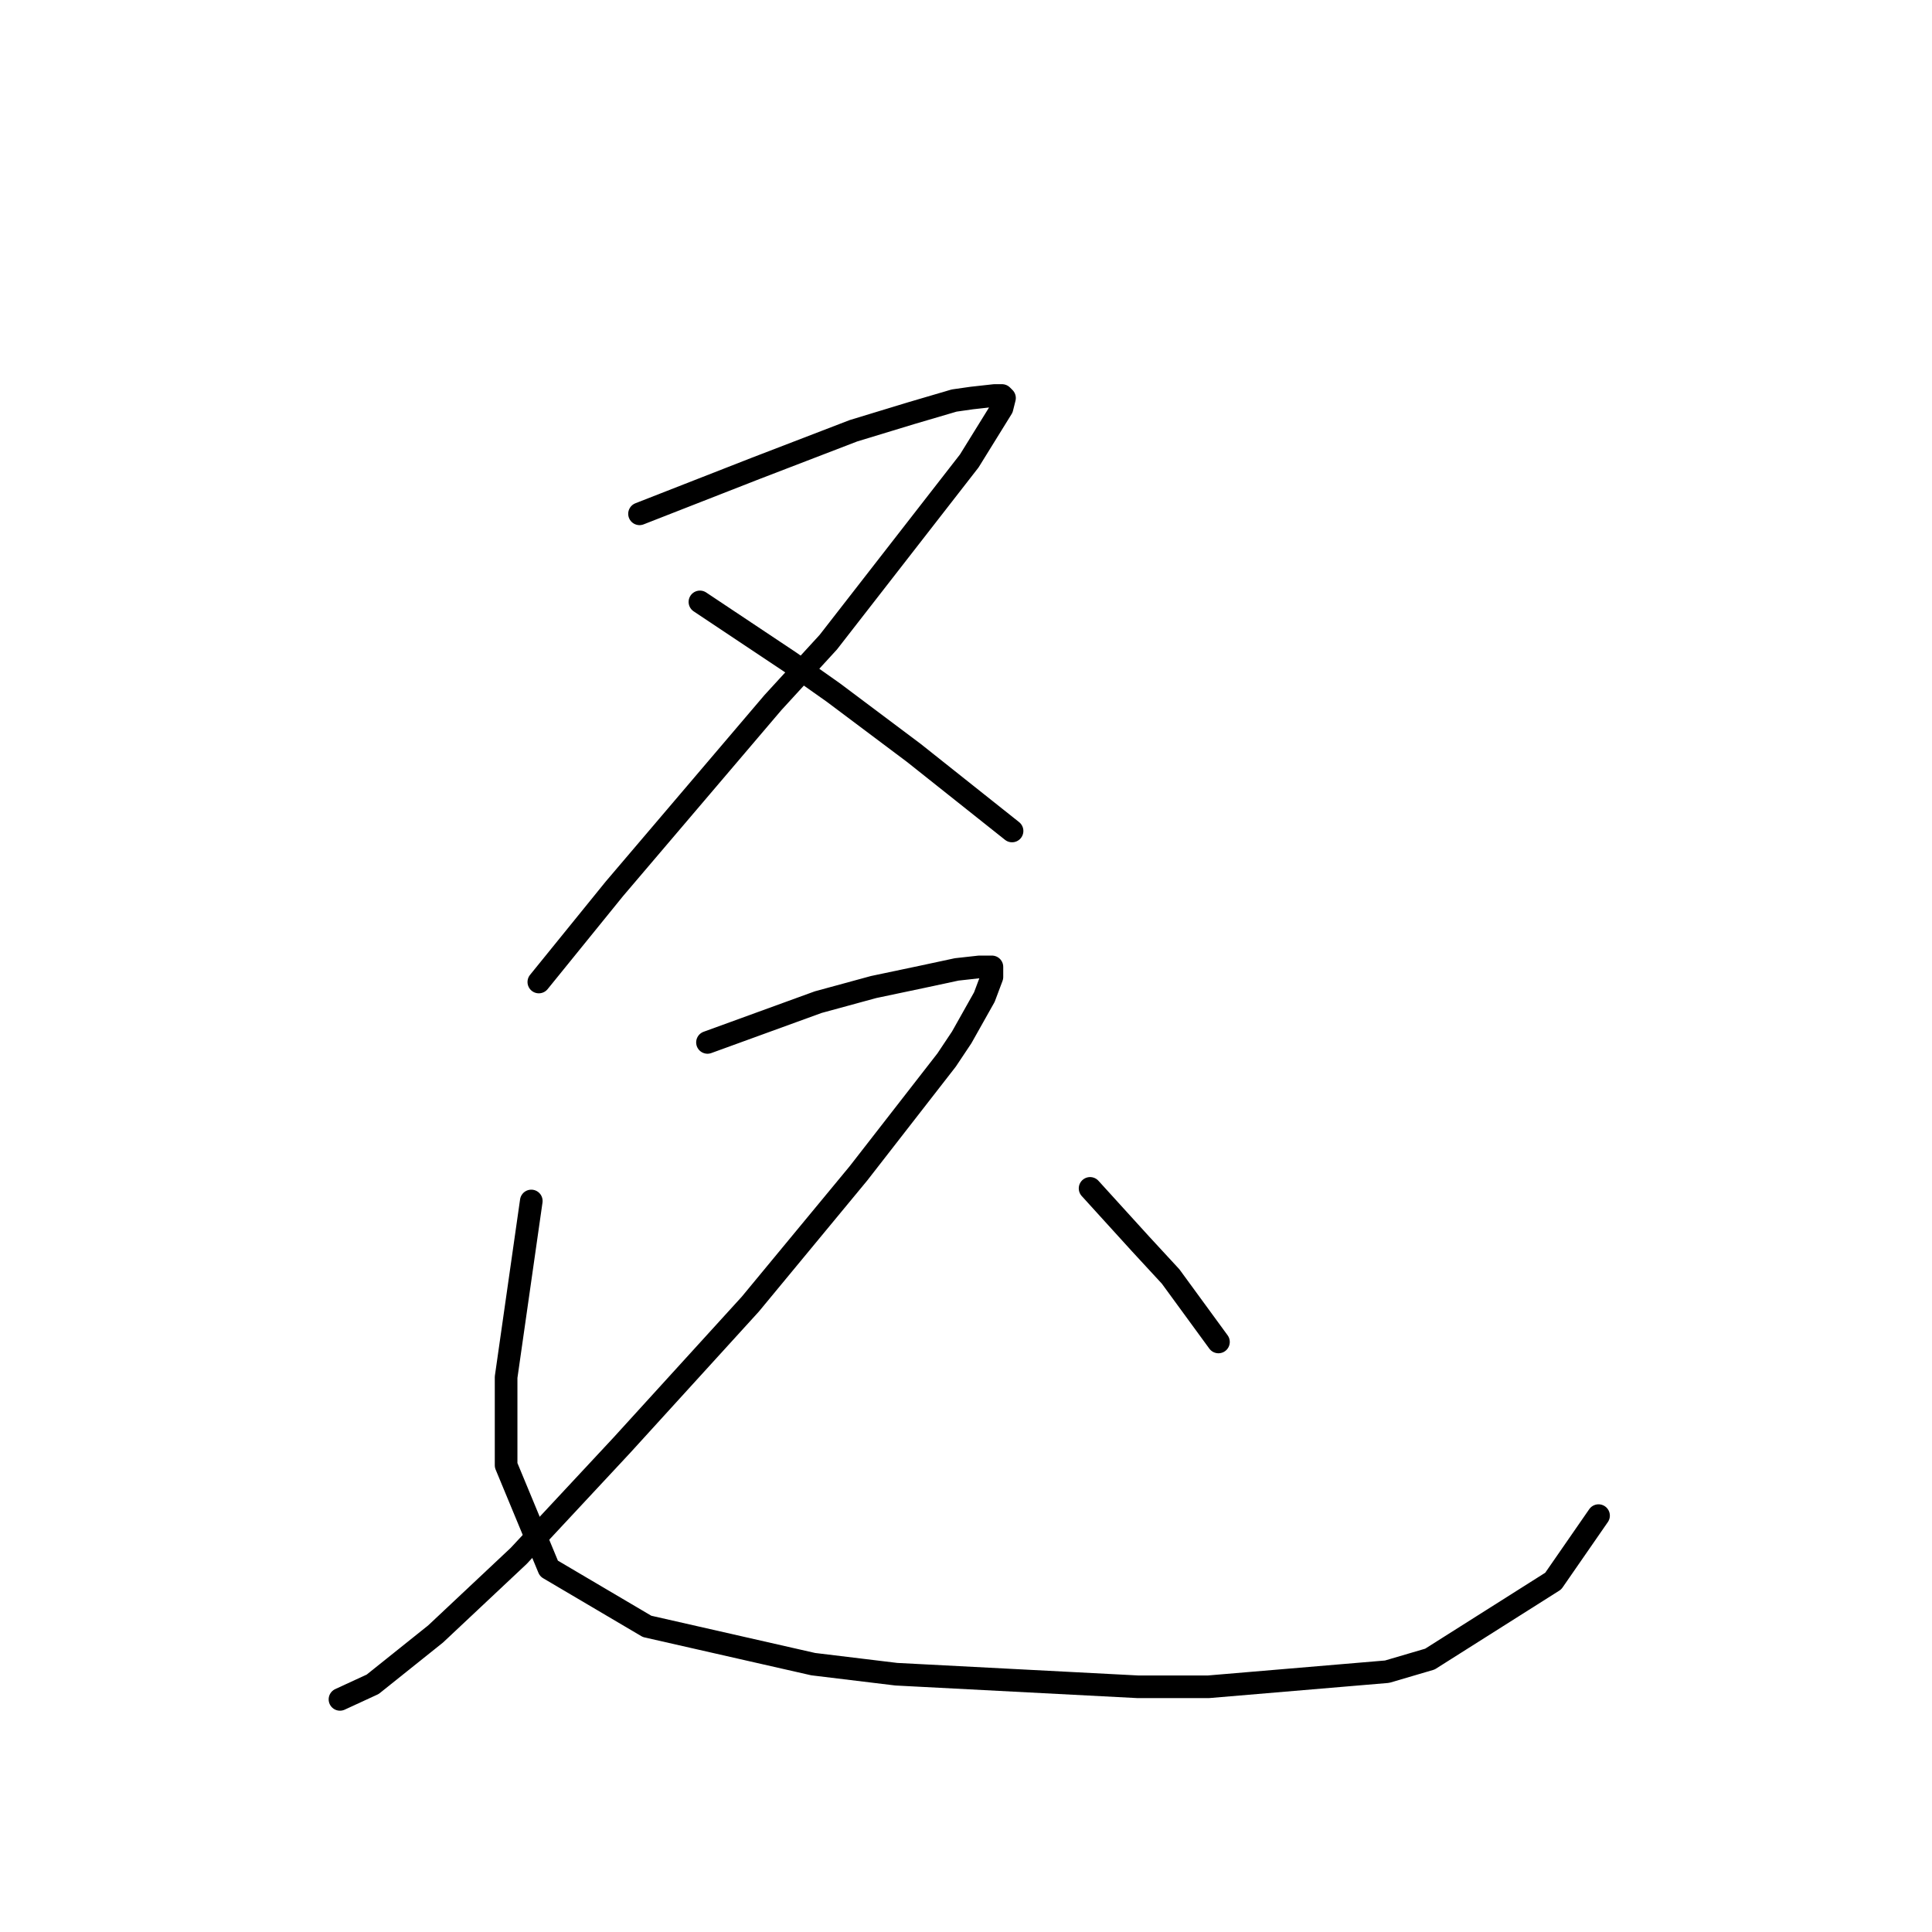 <?xml version="1.0" standalone="no"?>
    <svg width="256" height="256" xmlns="http://www.w3.org/2000/svg" version="1.1">
    <polyline stroke="black" stroke-width="3" stroke-linecap="round" fill="transparent" stroke-linejoin="round" points="84.74 68.083 92.411 65.081 100.082 62.08 113.09 57.077 120.761 54.742 126.431 53.074 128.766 52.741 131.767 52.407 132.768 52.407 133.102 52.741 132.768 54.075 128.432 61.079 109.754 85.093 102.417 93.098 81.404 117.779 71.398 130.12 71.398 130.12 " />
        <polyline stroke="black" stroke-width="3" stroke-linecap="round" fill="transparent" stroke-linejoin="round" points="92.744 79.757 98.748 83.759 104.751 87.761 110.421 91.764 121.094 99.769 134.102 110.108 134.102 110.108 " />
        <polyline stroke="black" stroke-width="3" stroke-linecap="round" fill="transparent" stroke-linejoin="round" points="93.745 138.125 97.414 136.791 101.083 135.456 108.42 132.788 115.758 130.787 122.095 129.453 126.764 128.452 129.766 128.119 131.1 128.119 131.434 128.119 131.434 129.453 130.433 132.121 127.431 137.458 125.43 140.459 113.757 155.468 99.415 172.812 82.405 191.49 68.73 206.165 57.723 216.505 49.385 223.175 45.049 225.176 45.049 225.176 " />
        <polyline stroke="black" stroke-width="3" stroke-linecap="round" fill="transparent" stroke-linejoin="round" points="70.398 159.137 68.73 170.811 67.062 182.484 67.062 194.158 72.732 207.833 85.74 215.504 107.753 220.507 118.76 221.841 150.779 223.509 160.118 223.509 183.798 221.507 189.468 219.84 205.811 209.5 211.815 200.829 211.815 200.829 " />
        <polyline stroke="black" stroke-width="3" stroke-linecap="round" fill="transparent" stroke-linejoin="round" points="144.442 157.469 147.777 161.138 151.112 164.807 155.115 169.143 161.452 177.815 161.452 177.815 " />
        </svg>
